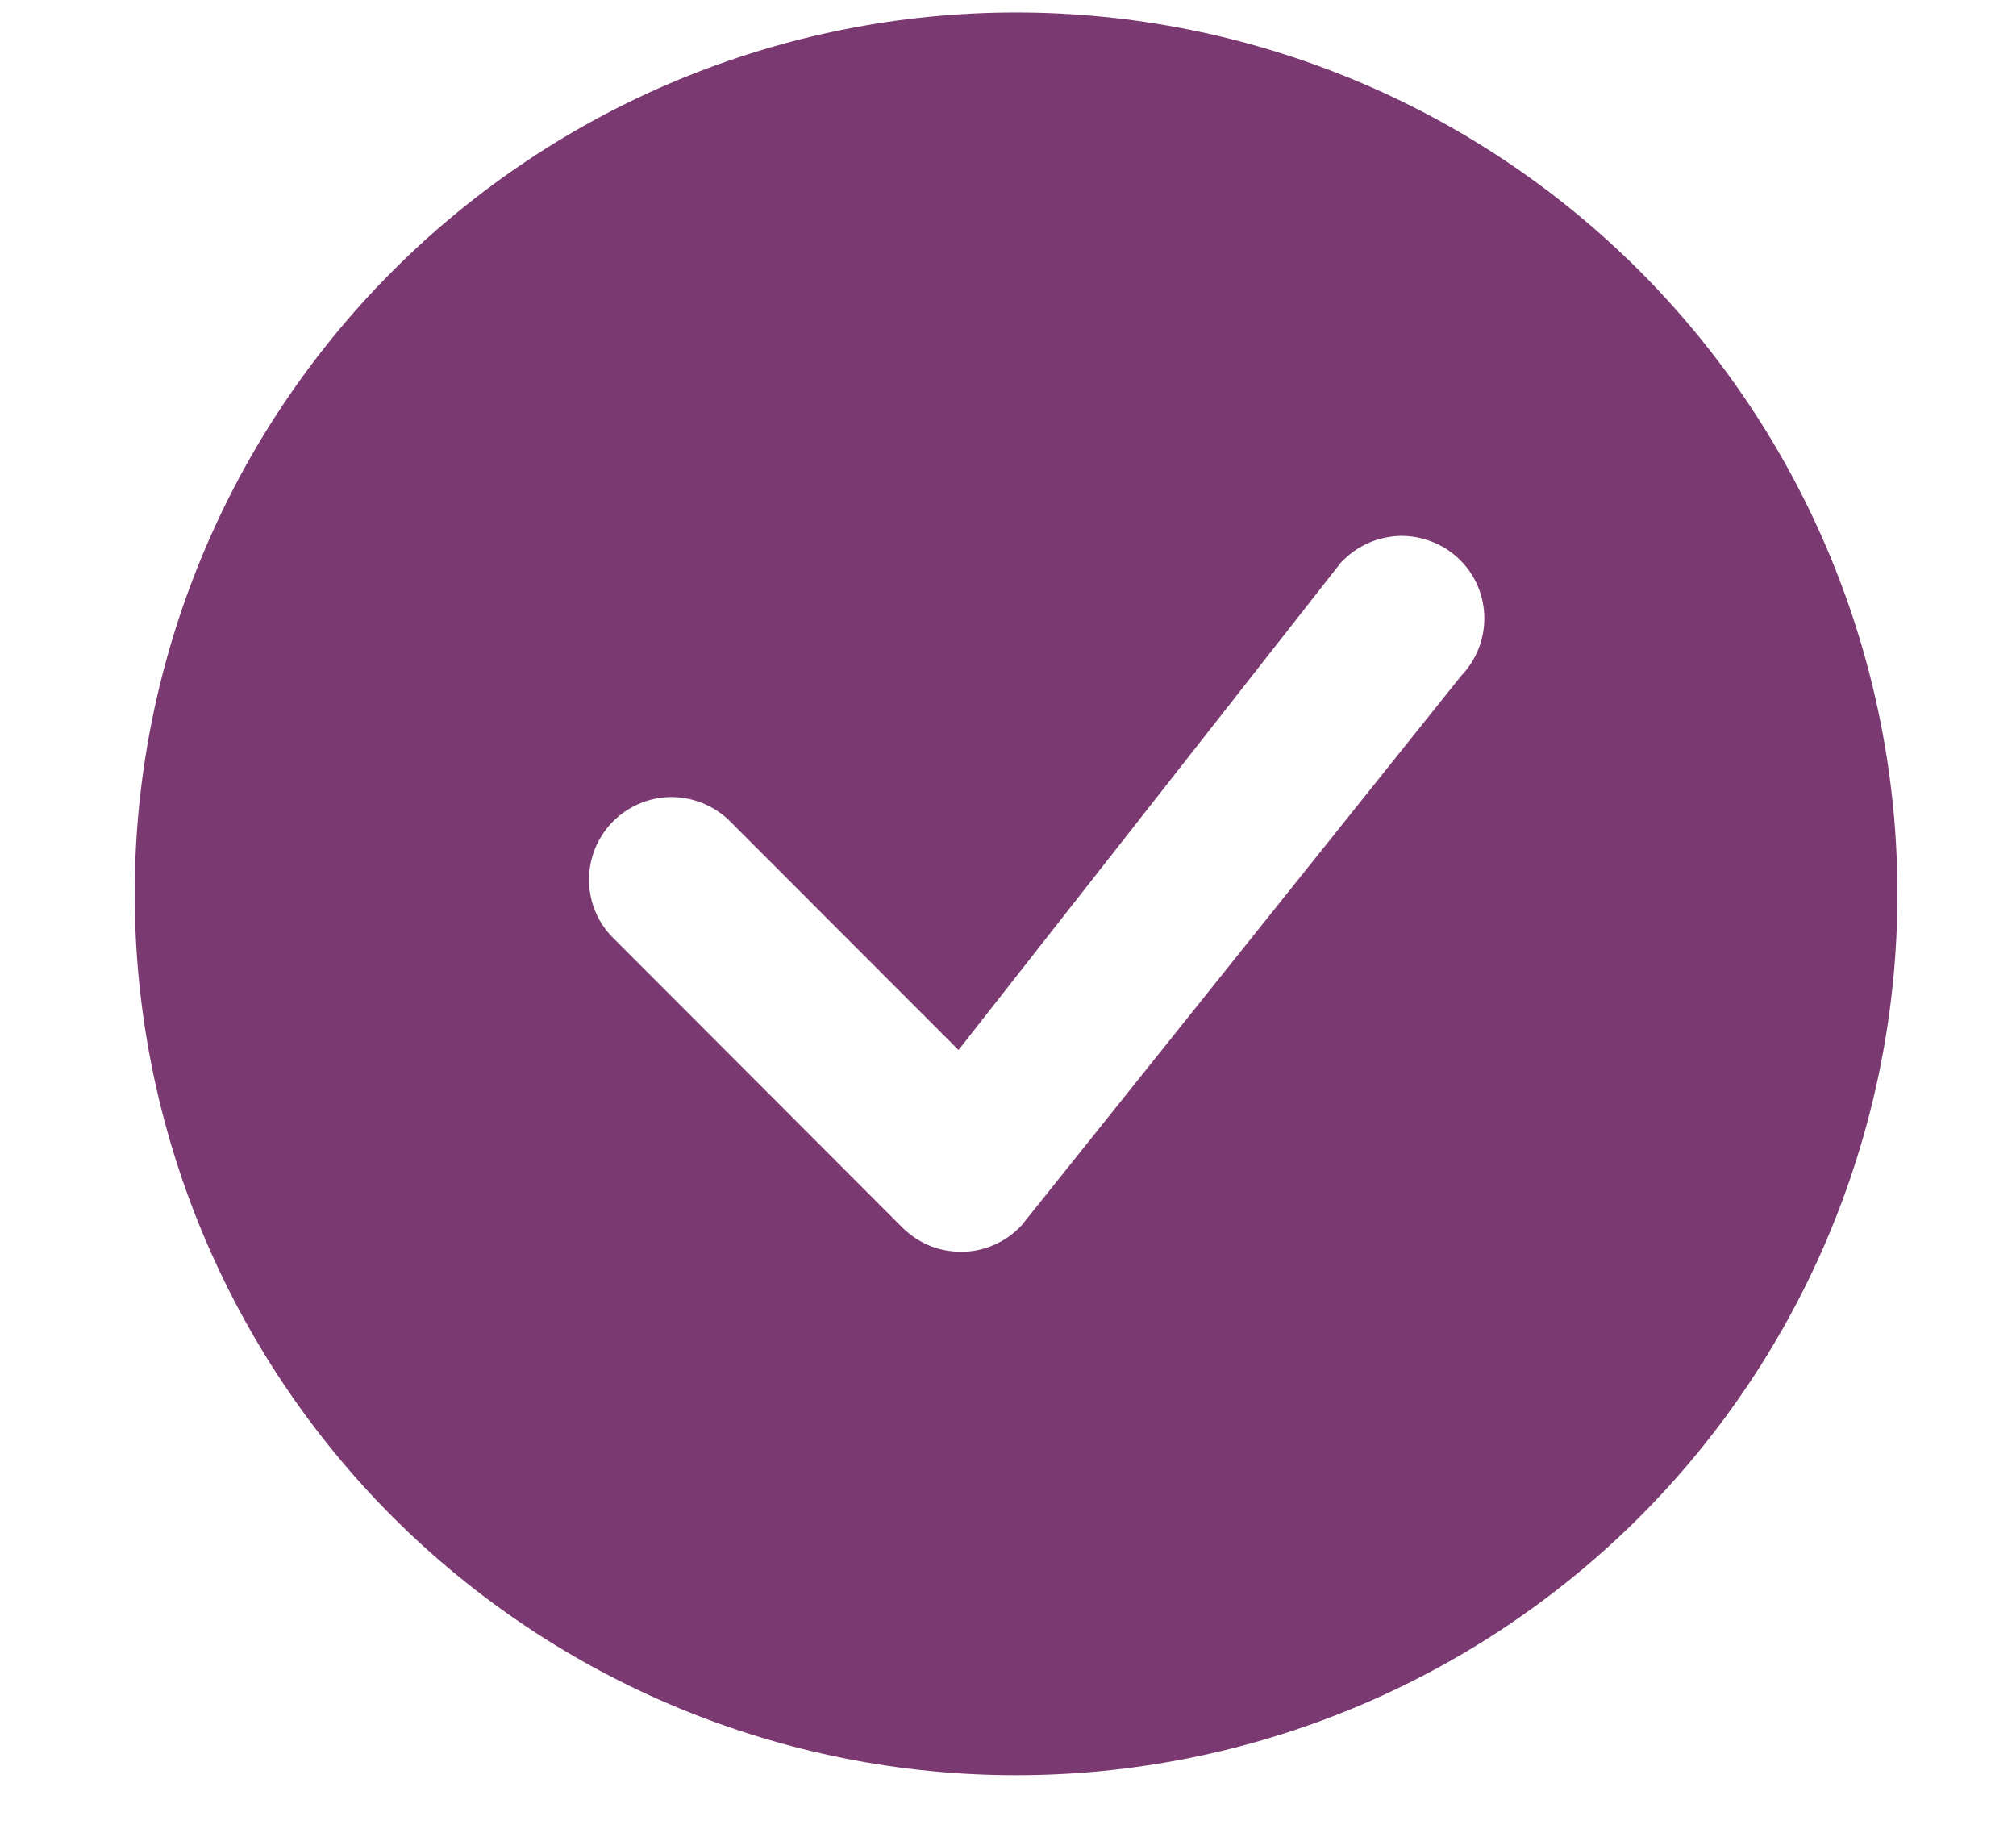 <svg width="11" height="10" viewBox="0 0 11 10" fill="none" xmlns="http://www.w3.org/2000/svg">
<path d="M10.353 4.877C10.353 6.153 9.846 7.376 8.945 8.278C8.043 9.179 6.82 9.686 5.544 9.686C4.269 9.686 3.046 9.179 2.144 8.278C1.242 7.376 0.735 6.153 0.735 4.877C0.735 3.602 1.242 2.379 2.144 1.477C3.046 0.575 4.269 0.068 5.544 0.068C6.82 0.068 8.043 0.575 8.945 1.477C9.846 2.379 10.353 3.602 10.353 4.877ZM7.967 3.056C7.924 3.013 7.873 2.979 7.816 2.957C7.76 2.934 7.7 2.923 7.639 2.924C7.579 2.926 7.519 2.939 7.464 2.964C7.408 2.989 7.359 3.025 7.317 3.069L5.23 5.729L3.972 4.47C3.886 4.391 3.773 4.347 3.656 4.349C3.54 4.351 3.428 4.399 3.346 4.481C3.263 4.564 3.216 4.675 3.214 4.792C3.212 4.909 3.255 5.022 3.335 5.107L4.925 6.699C4.968 6.741 5.019 6.775 5.075 6.798C5.131 6.82 5.191 6.831 5.252 6.83C5.312 6.829 5.372 6.816 5.427 6.791C5.483 6.766 5.532 6.731 5.574 6.686L7.973 3.687C8.055 3.602 8.1 3.488 8.099 3.37C8.098 3.252 8.051 3.139 7.967 3.056H7.967Z" fill="#7B3972"/>
</svg>
